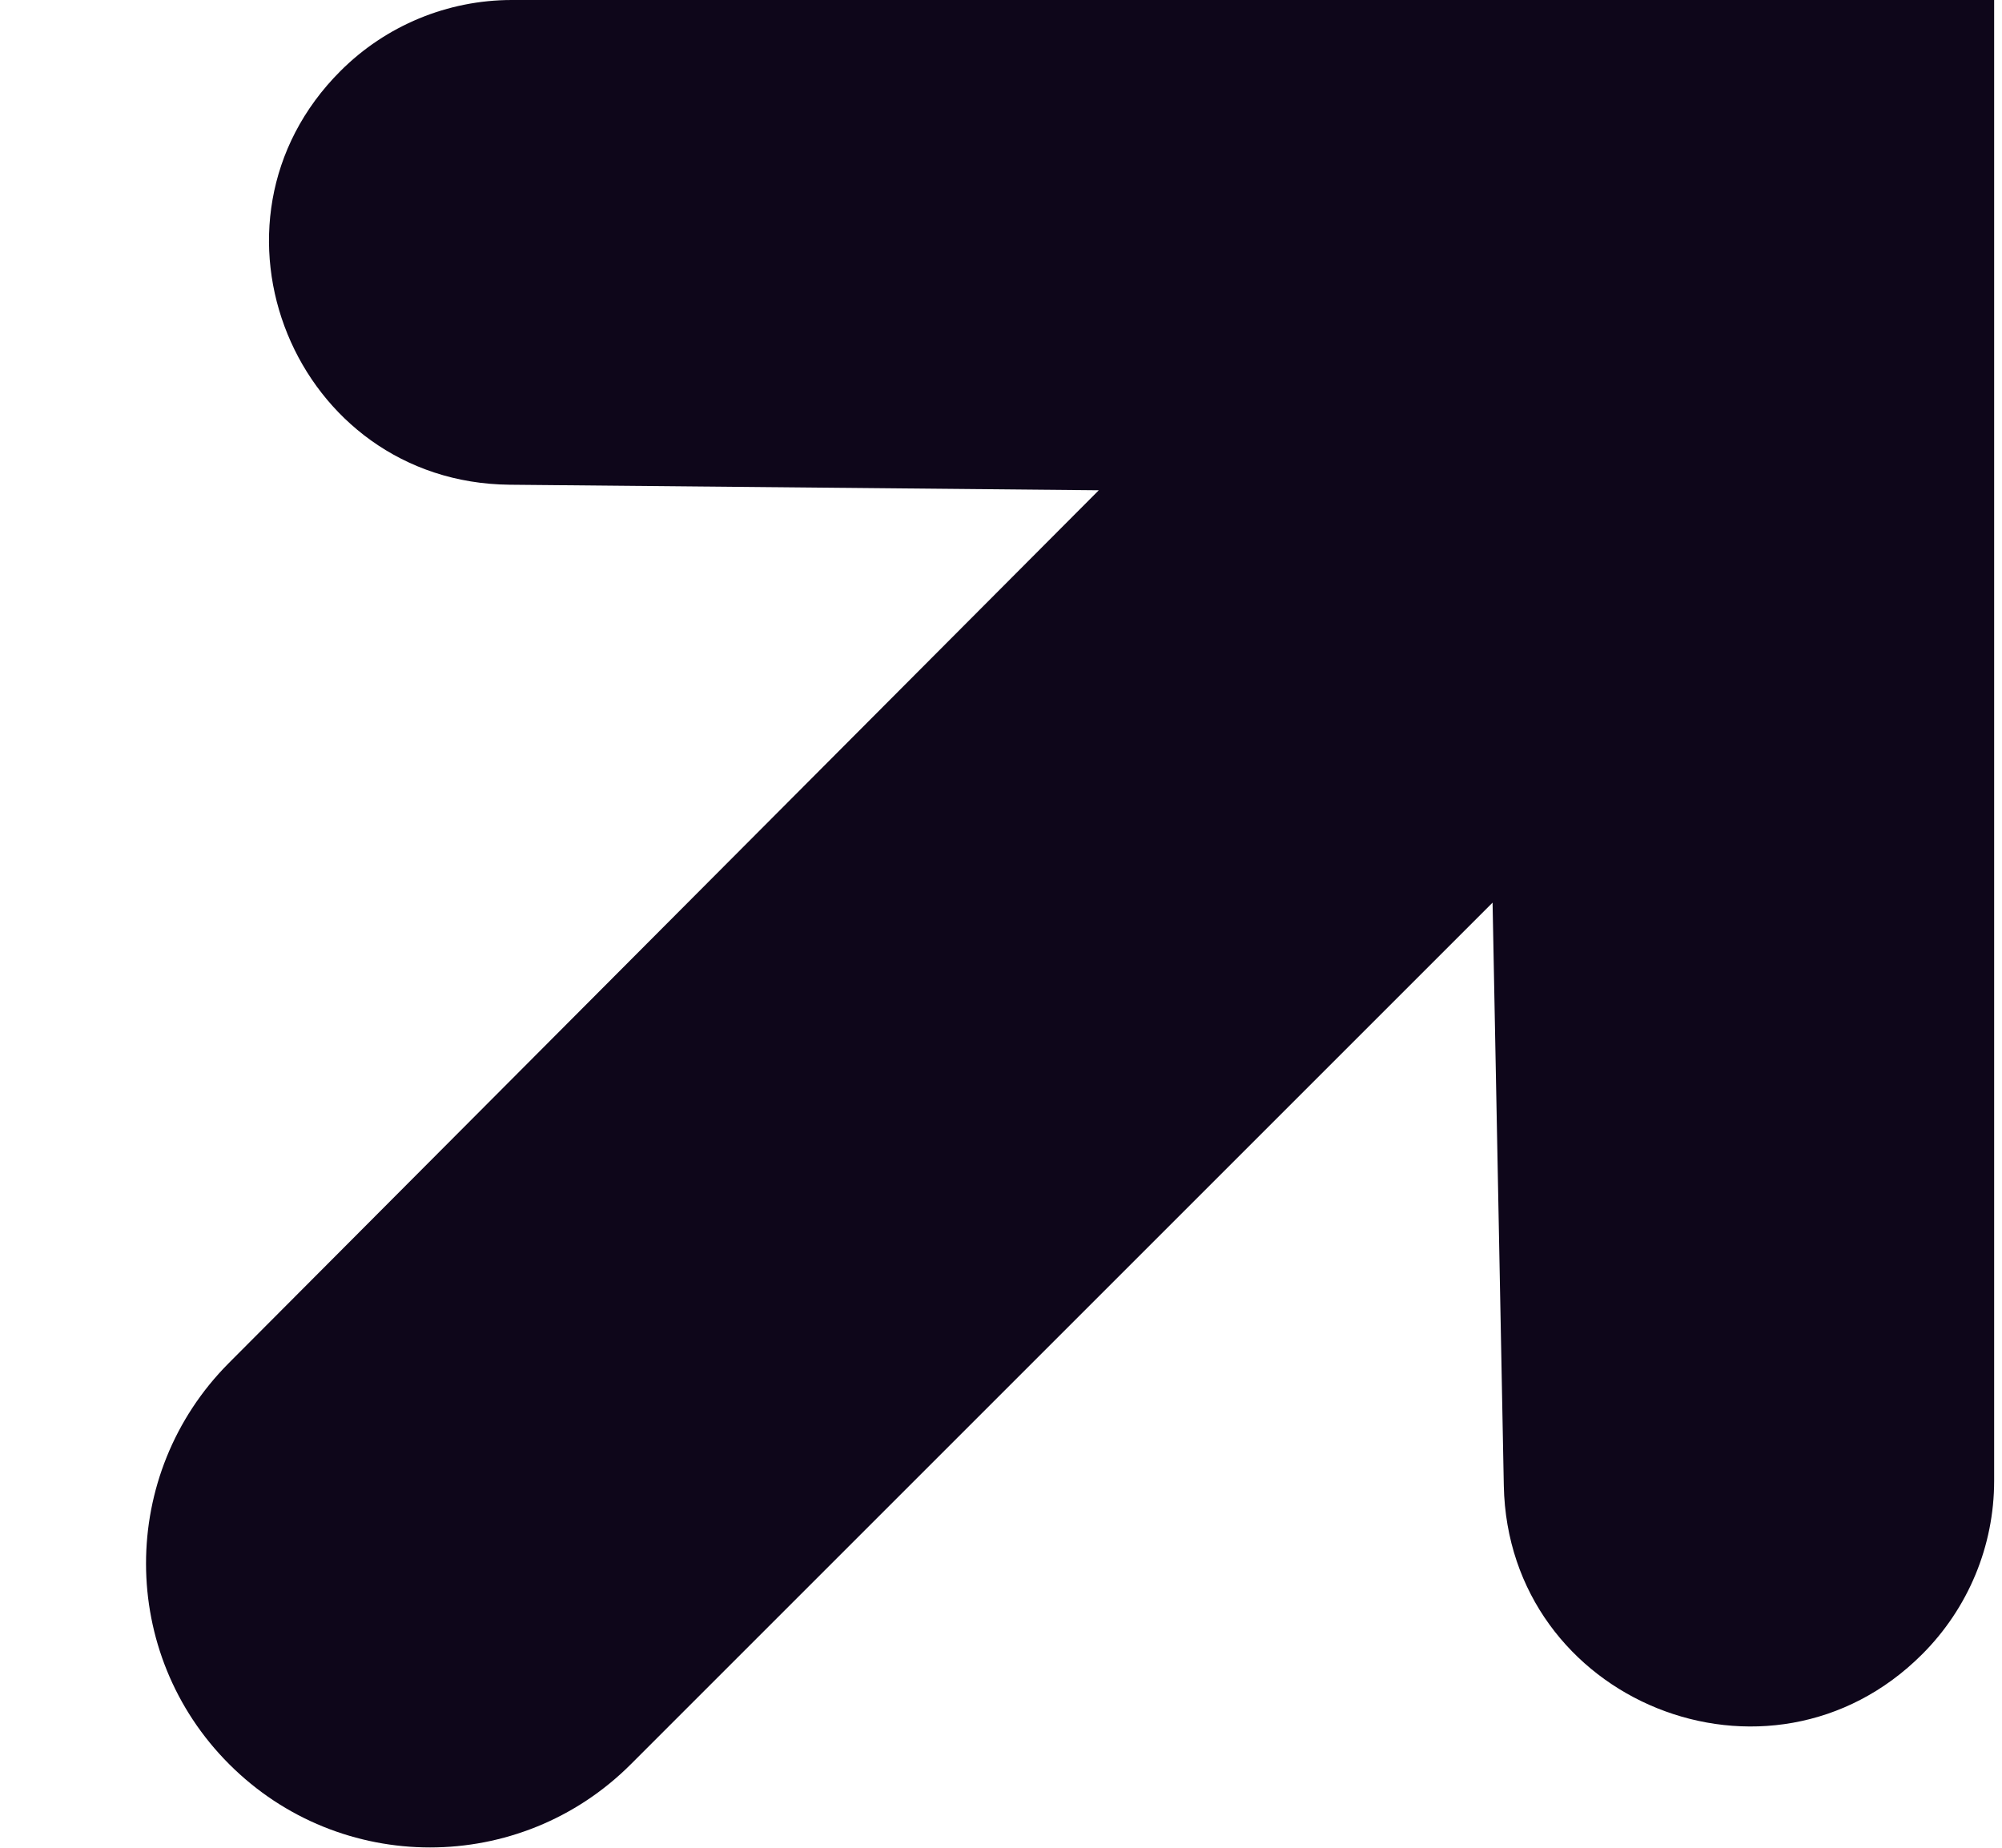 <svg width="13" height="12" viewBox="0 0 13 12" fill="none" xmlns="http://www.w3.org/2000/svg">
<path d="M12.949 0V9.617C12.949 10.04 12.781 10.444 12.482 10.743C11.49 11.736 9.792 11.051 9.765 9.648L9.692 5.862L4.096 11.458C3.376 12.178 2.209 12.178 1.489 11.458C0.769 10.739 0.768 9.573 1.486 8.852L7.135 3.184L3.309 3.148C1.914 3.134 1.224 1.447 2.211 0.461C2.506 0.166 2.906 0 3.324 0H12.949Z" fill="#0E061A"/>
</svg>
